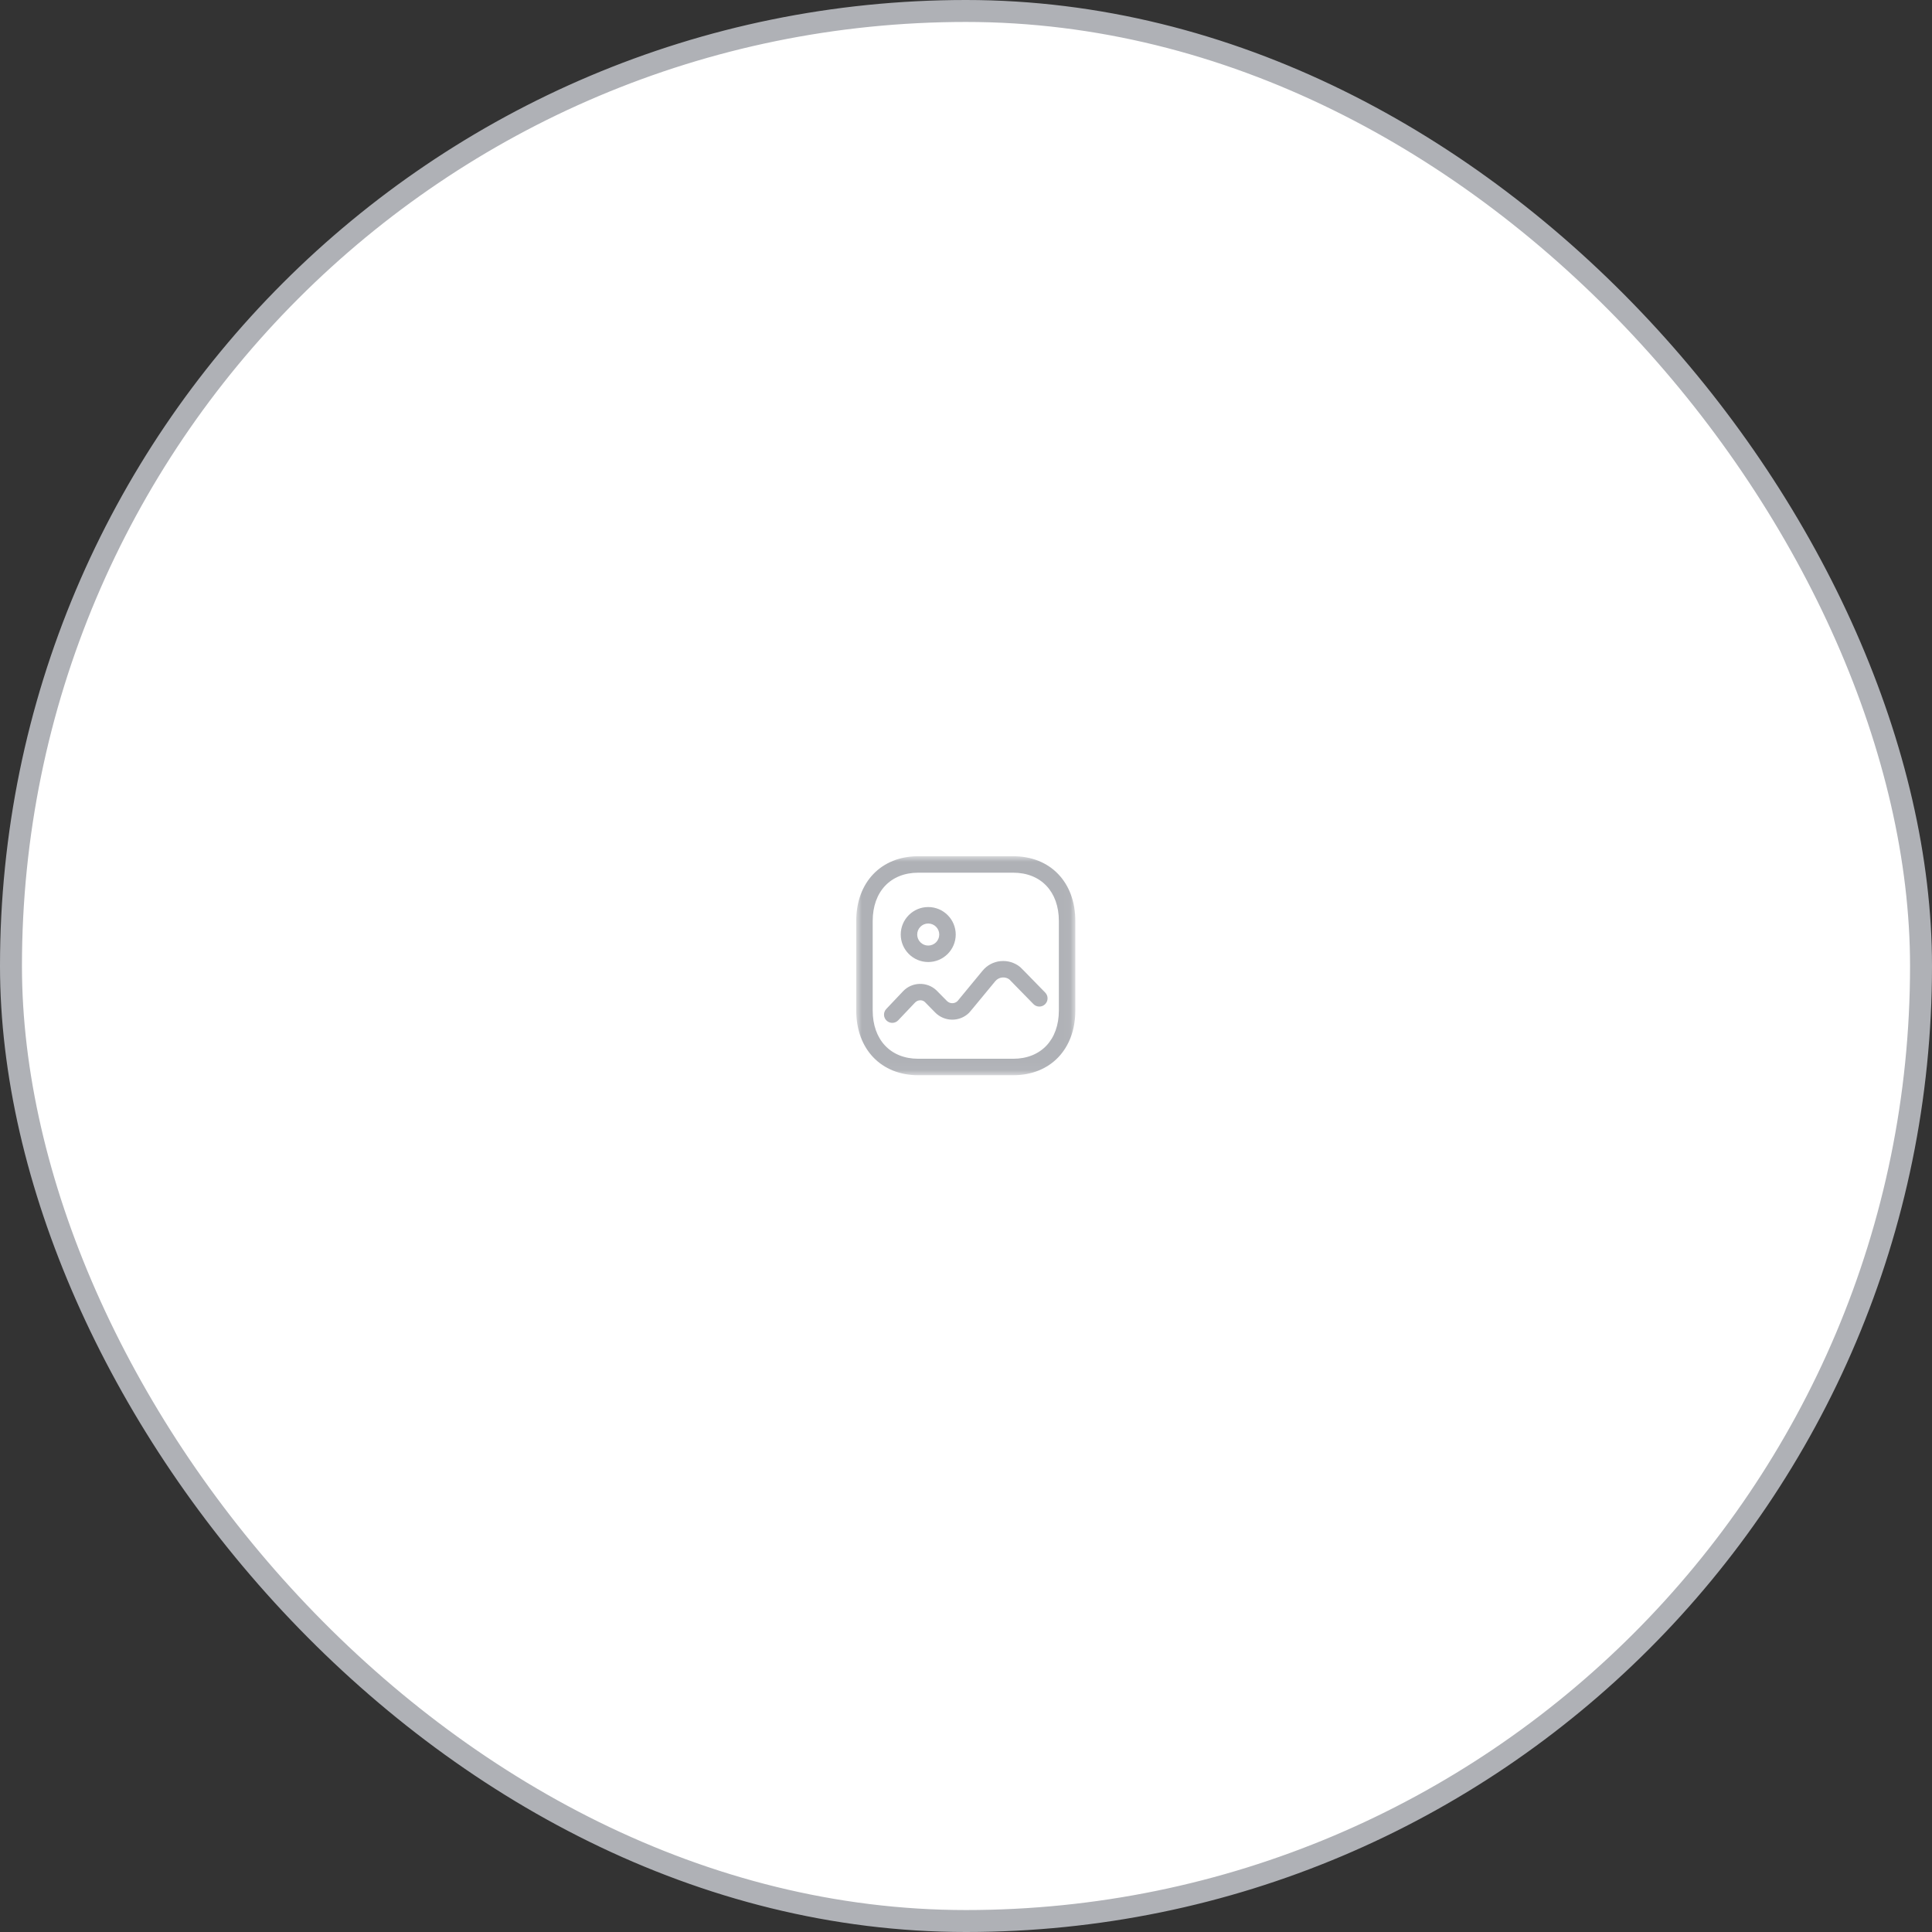 <svg width="176" height="176" viewBox="0 0 176 176" fill="none" xmlns="http://www.w3.org/2000/svg">
<rect x="0" y="0" width="176" height="176" fill="#333333" stroke="none"/>
<rect x="1" y="1" width="174" height="174" rx="87" fill="white"/>
<mask id="mask0_128_9506" style="mask-type:luminance" maskUnits="userSpaceOnUse" x="78" y="78" width="20" height="20">
<path fill-rule="evenodd" clip-rule="evenodd" d="M78 78H97.96V97.95H78V78Z" fill="white"/>
</mask>
<g mask="url(#mask0_128_9506)">
<path fill-rule="evenodd" clip-rule="evenodd" d="M83.65 79.5C81.129 79.5 79.5 81.227 79.5 83.899V92.051C79.5 94.724 81.129 96.45 83.65 96.45H92.3C94.827 96.45 96.46 94.724 96.46 92.051V83.899C96.46 81.227 94.827 79.5 92.3 79.5H83.65ZM92.3 97.95H83.65C80.27 97.95 78 95.579 78 92.051V83.899C78 80.371 80.27 78 83.65 78H92.3C95.685 78 97.96 80.371 97.96 83.899V92.051C97.96 95.579 95.685 97.95 92.3 97.95V97.95Z" fill="#AFB1B6"/>
</g>
<path fill-rule="evenodd" clip-rule="evenodd" d="M81.281 93.18C81.095 93.18 80.91 93.112 80.765 92.974C80.464 92.69 80.452 92.214 80.737 91.915L82.265 90.302C83.074 89.443 84.439 89.401 85.302 90.211L86.26 91.183C86.527 91.453 86.961 91.458 87.229 91.194C87.33 91.075 89.508 88.43 89.508 88.43C89.922 87.928 90.506 87.618 91.155 87.554C91.805 87.497 92.436 87.686 92.939 88.099C92.982 88.134 93.021 88.168 95.217 90.423C95.506 90.719 95.501 91.194 95.204 91.483C94.908 91.774 94.432 91.765 94.143 91.469C94.143 91.469 92.094 89.366 91.948 89.224C91.793 89.097 91.544 89.023 91.299 89.047C91.05 89.072 90.826 89.191 90.667 89.384C88.343 92.203 88.315 92.23 88.277 92.267C87.419 93.109 86.034 93.095 85.191 92.235C85.191 92.235 84.261 91.291 84.245 91.272C84.014 91.058 83.602 91.072 83.355 91.333L81.825 92.946C81.677 93.102 81.479 93.18 81.281 93.18V93.18Z" fill="#AFB1B6"/>
<path fill-rule="evenodd" clip-rule="evenodd" d="M84.558 84.129C84.005 84.129 83.555 84.579 83.555 85.133C83.555 85.687 84.005 86.138 84.559 86.138C85.113 86.138 85.564 85.687 85.564 85.133C85.564 84.58 85.113 84.13 84.558 84.129M84.559 87.638C83.178 87.638 82.055 86.514 82.055 85.133C82.055 83.752 83.178 82.629 84.559 82.629C85.941 82.63 87.064 83.754 87.064 85.133C87.064 86.514 85.94 87.638 84.559 87.638" fill="#AFB1B6"/>
<rect x="1" y="1" width="174" height="174" rx="87" stroke="#AFB1B6" stroke-width="2"/>
</svg>
